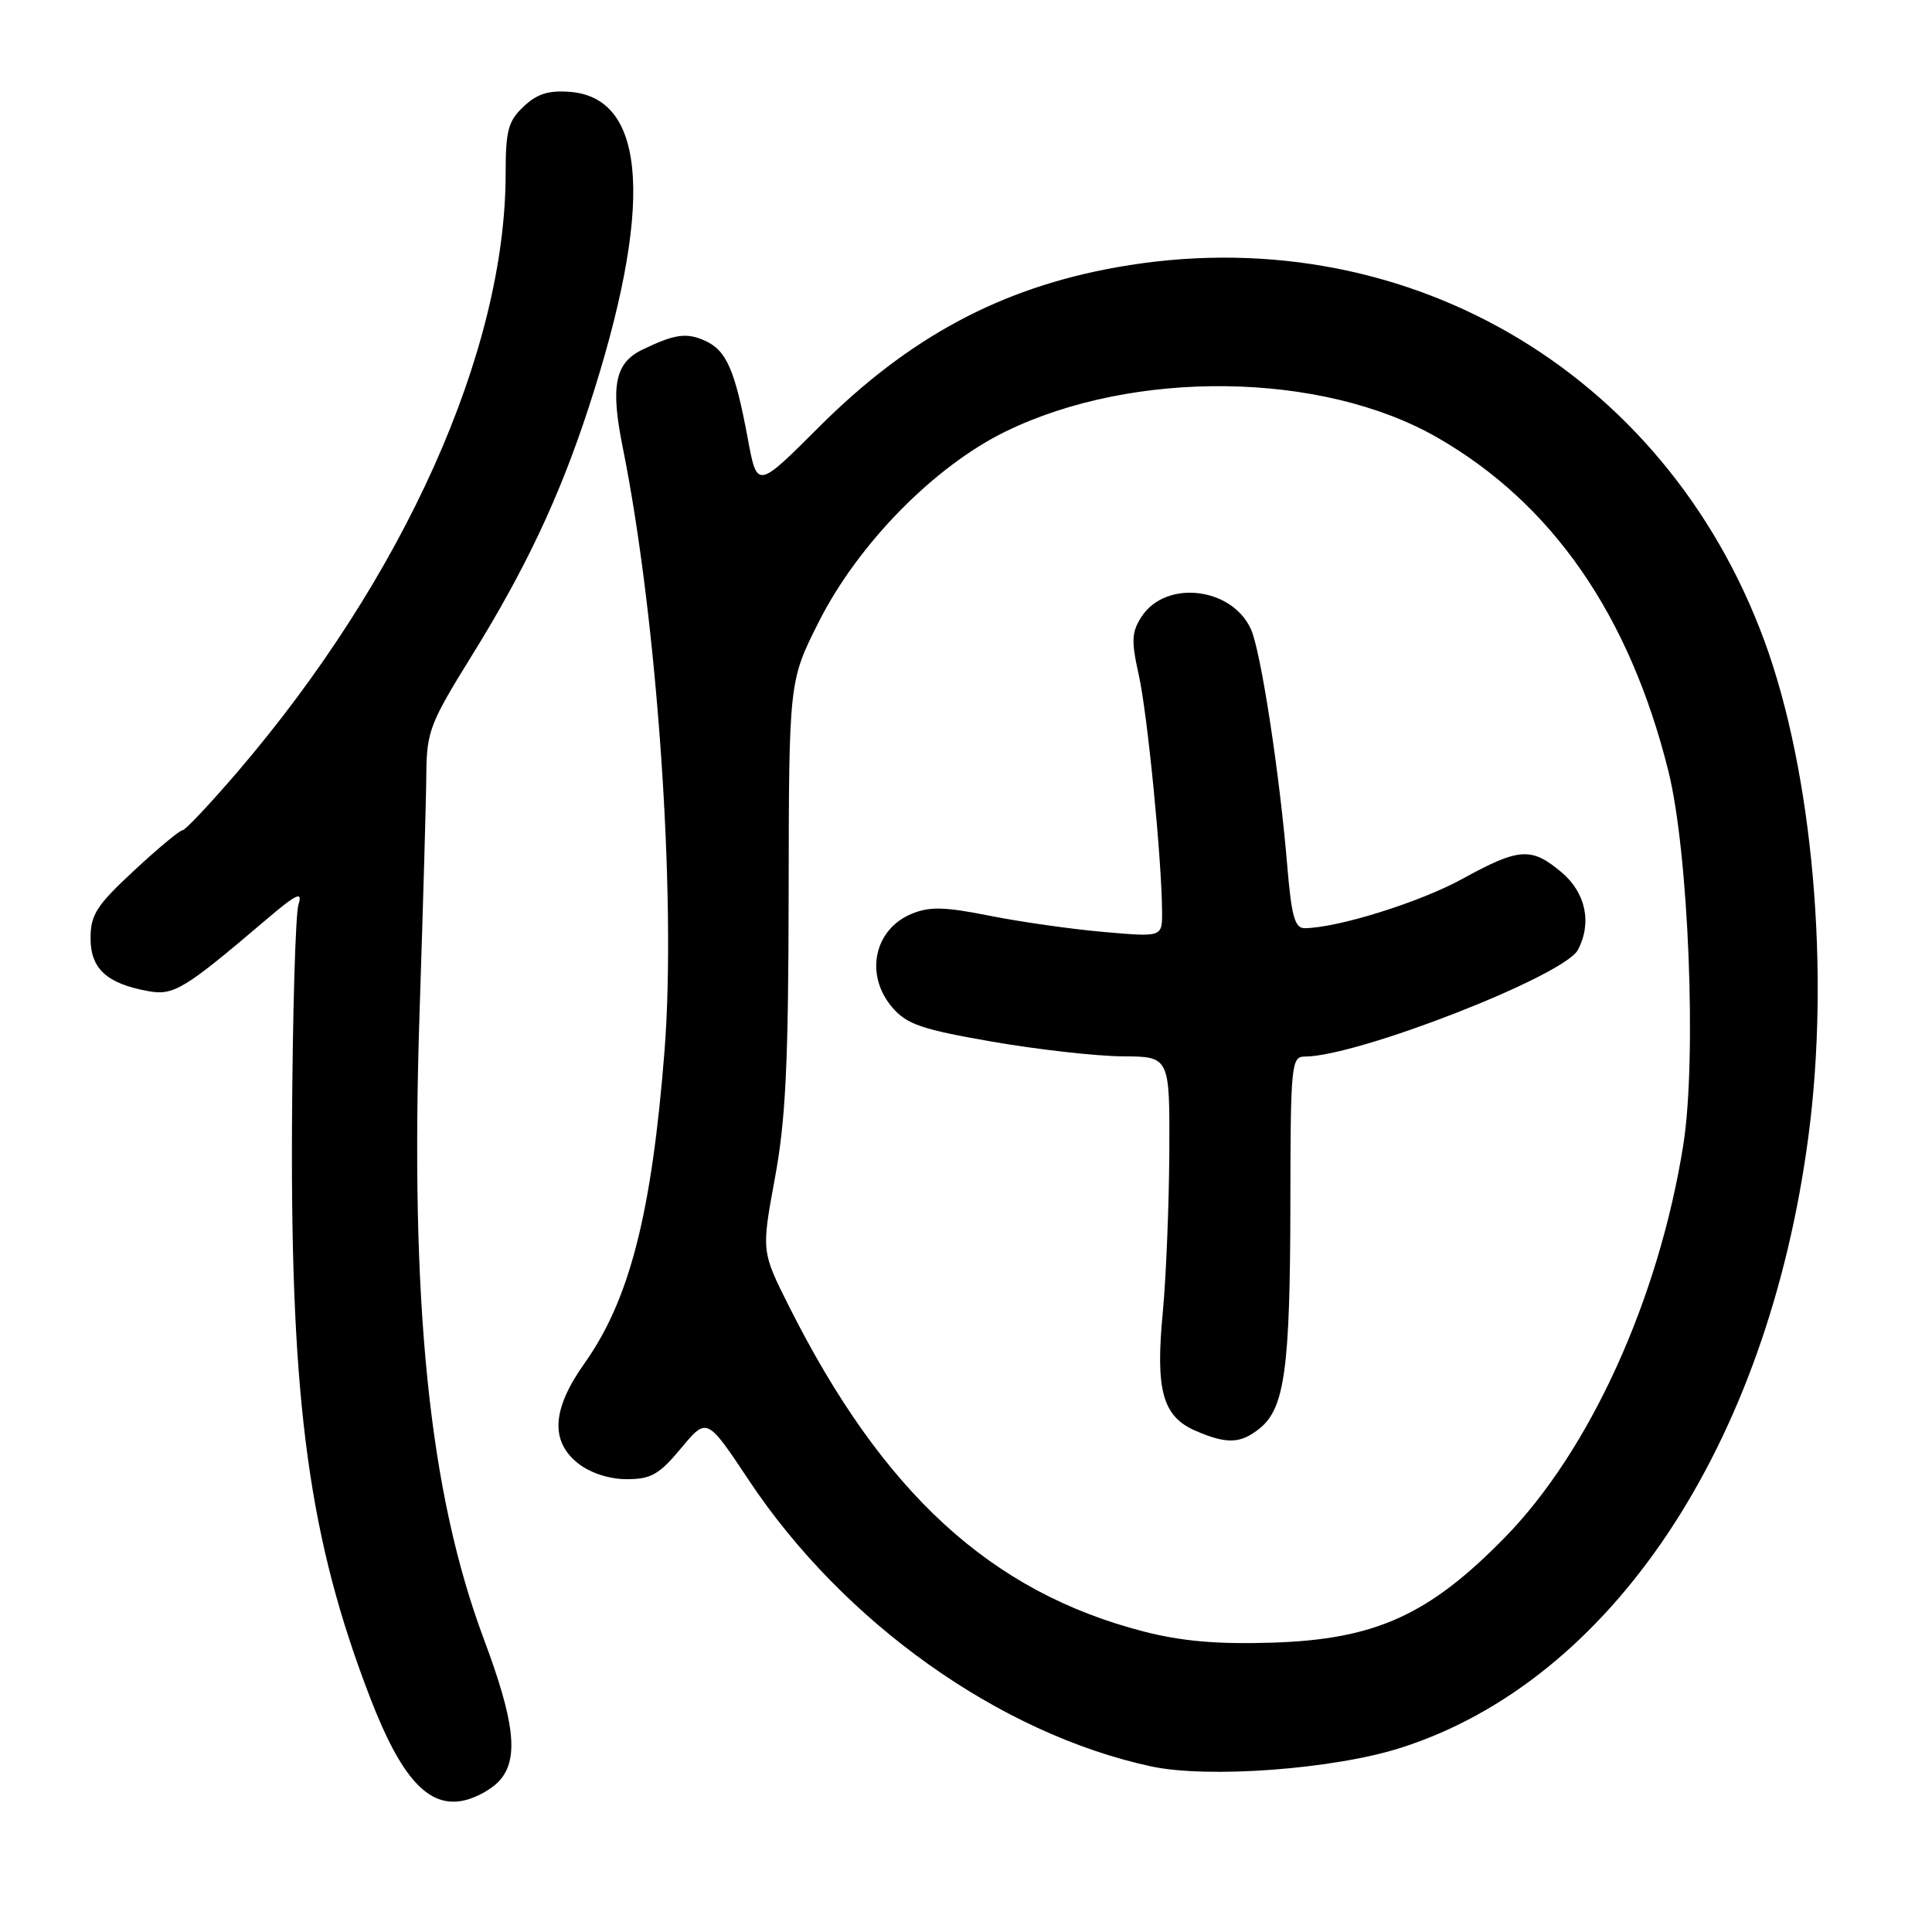 <?xml version="1.0" encoding="UTF-8" standalone="no"?>
<!DOCTYPE svg PUBLIC "-//W3C//DTD SVG 1.1//EN" "http://www.w3.org/Graphics/SVG/1.1/DTD/svg11.dtd" >
<svg xmlns="http://www.w3.org/2000/svg" xmlns:xlink="http://www.w3.org/1999/xlink" version="1.1" viewBox="0 0 256 256">
 <g >
 <path fill="currentColor"
d=" M 66.33 235.78 C 68.74 232.88 68.16 228.01 64.12 217.21 C 56.86 197.80 54.31 172.86 55.60 134.00 C 56.06 119.97 56.47 105.80 56.49 102.50 C 56.54 96.96 56.99 95.78 62.44 87.00 C 69.59 75.48 74.10 65.94 77.97 54.10 C 86.63 27.59 85.81 13.03 75.60 12.18 C 72.72 11.94 71.18 12.42 69.39 14.11 C 67.34 16.03 67.00 17.28 67.00 22.99 C 67.00 46.48 53.55 76.50 31.48 102.27 C 27.83 106.52 24.55 110.01 24.18 110.02 C 23.80 110.02 20.91 112.43 17.75 115.37 C 12.79 119.97 12.00 121.20 12.00 124.33 C 12.00 128.36 14.14 130.33 19.64 131.33 C 23.00 131.95 24.43 131.08 35.04 122.05 C 39.30 118.42 40.13 118.01 39.55 119.85 C 39.15 121.10 38.77 134.35 38.69 149.31 C 38.51 186.10 40.97 204.02 49.07 225.02 C 53.12 235.52 56.70 239.50 61.29 238.61 C 63.06 238.27 65.33 237.00 66.33 235.78 Z  M 185.66 231.58 C 213.48 222.67 234.19 191.60 239.62 150.61 C 242.53 128.68 240.19 102.35 233.80 84.94 C 220.55 48.88 185.57 28.70 147.94 35.42 C 132.58 38.16 120.39 44.71 108.46 56.64 C 100.32 64.78 100.32 64.78 99.09 58.14 C 97.39 49.02 96.27 46.44 93.44 45.16 C 90.99 44.04 89.41 44.26 85.14 46.32 C 81.48 48.08 80.87 51.12 82.51 59.25 C 87.09 81.95 89.65 118.88 88.05 139.28 C 86.36 160.77 83.42 172.24 77.46 180.63 C 73.14 186.71 72.87 190.97 76.63 193.93 C 78.25 195.19 80.74 196.00 83.05 196.00 C 86.26 196.00 87.35 195.38 90.25 191.89 C 93.67 187.78 93.67 187.78 99.26 196.19 C 111.79 215.01 132.45 229.71 152.50 234.05 C 160.04 235.68 176.75 234.44 185.66 231.58 Z  M 151.50 216.17 C 131.30 210.95 116.99 197.83 104.58 173.16 C 100.89 165.82 100.89 165.82 102.67 156.16 C 104.11 148.39 104.47 141.00 104.50 118.37 C 104.54 90.24 104.54 90.24 108.51 82.37 C 113.70 72.08 123.79 61.80 133.22 57.19 C 150.21 48.88 175.13 49.21 190.37 57.93 C 205.64 66.66 215.91 81.46 221.07 102.18 C 223.76 112.96 224.85 140.40 223.04 151.74 C 219.79 172.14 210.66 192.21 199.41 203.71 C 189.33 214.02 182.23 217.23 168.59 217.66 C 161.25 217.89 156.59 217.48 151.50 216.17 Z  M 166.94 189.25 C 170.22 186.59 170.95 181.28 170.98 159.75 C 171.00 141.07 171.10 140.00 172.89 140.00 C 179.87 140.00 207.22 129.32 209.07 125.88 C 210.97 122.32 210.13 118.29 206.92 115.59 C 202.91 112.21 201.31 112.32 193.78 116.45 C 188.18 119.54 177.26 122.95 172.88 122.99 C 171.57 123.00 171.13 121.42 170.57 114.75 C 169.56 102.51 167.06 86.22 165.75 83.36 C 163.22 77.80 154.49 76.79 151.28 81.69 C 149.94 83.75 149.88 84.88 150.89 89.42 C 152.04 94.54 153.95 113.96 153.98 120.84 C 154.00 124.17 154.00 124.17 146.25 123.49 C 141.99 123.12 135.18 122.15 131.12 121.34 C 125.17 120.15 123.17 120.10 120.79 121.09 C 115.79 123.16 114.55 129.21 118.25 133.51 C 120.17 135.74 122.16 136.41 131.50 138.03 C 137.55 139.08 145.31 139.95 148.75 139.97 C 155.00 140.00 155.00 140.00 154.94 152.75 C 154.90 159.76 154.51 169.31 154.07 173.97 C 153.09 184.21 154.05 187.68 158.38 189.57 C 162.58 191.39 164.38 191.32 166.94 189.25 Z "/>
</g>
</svg>